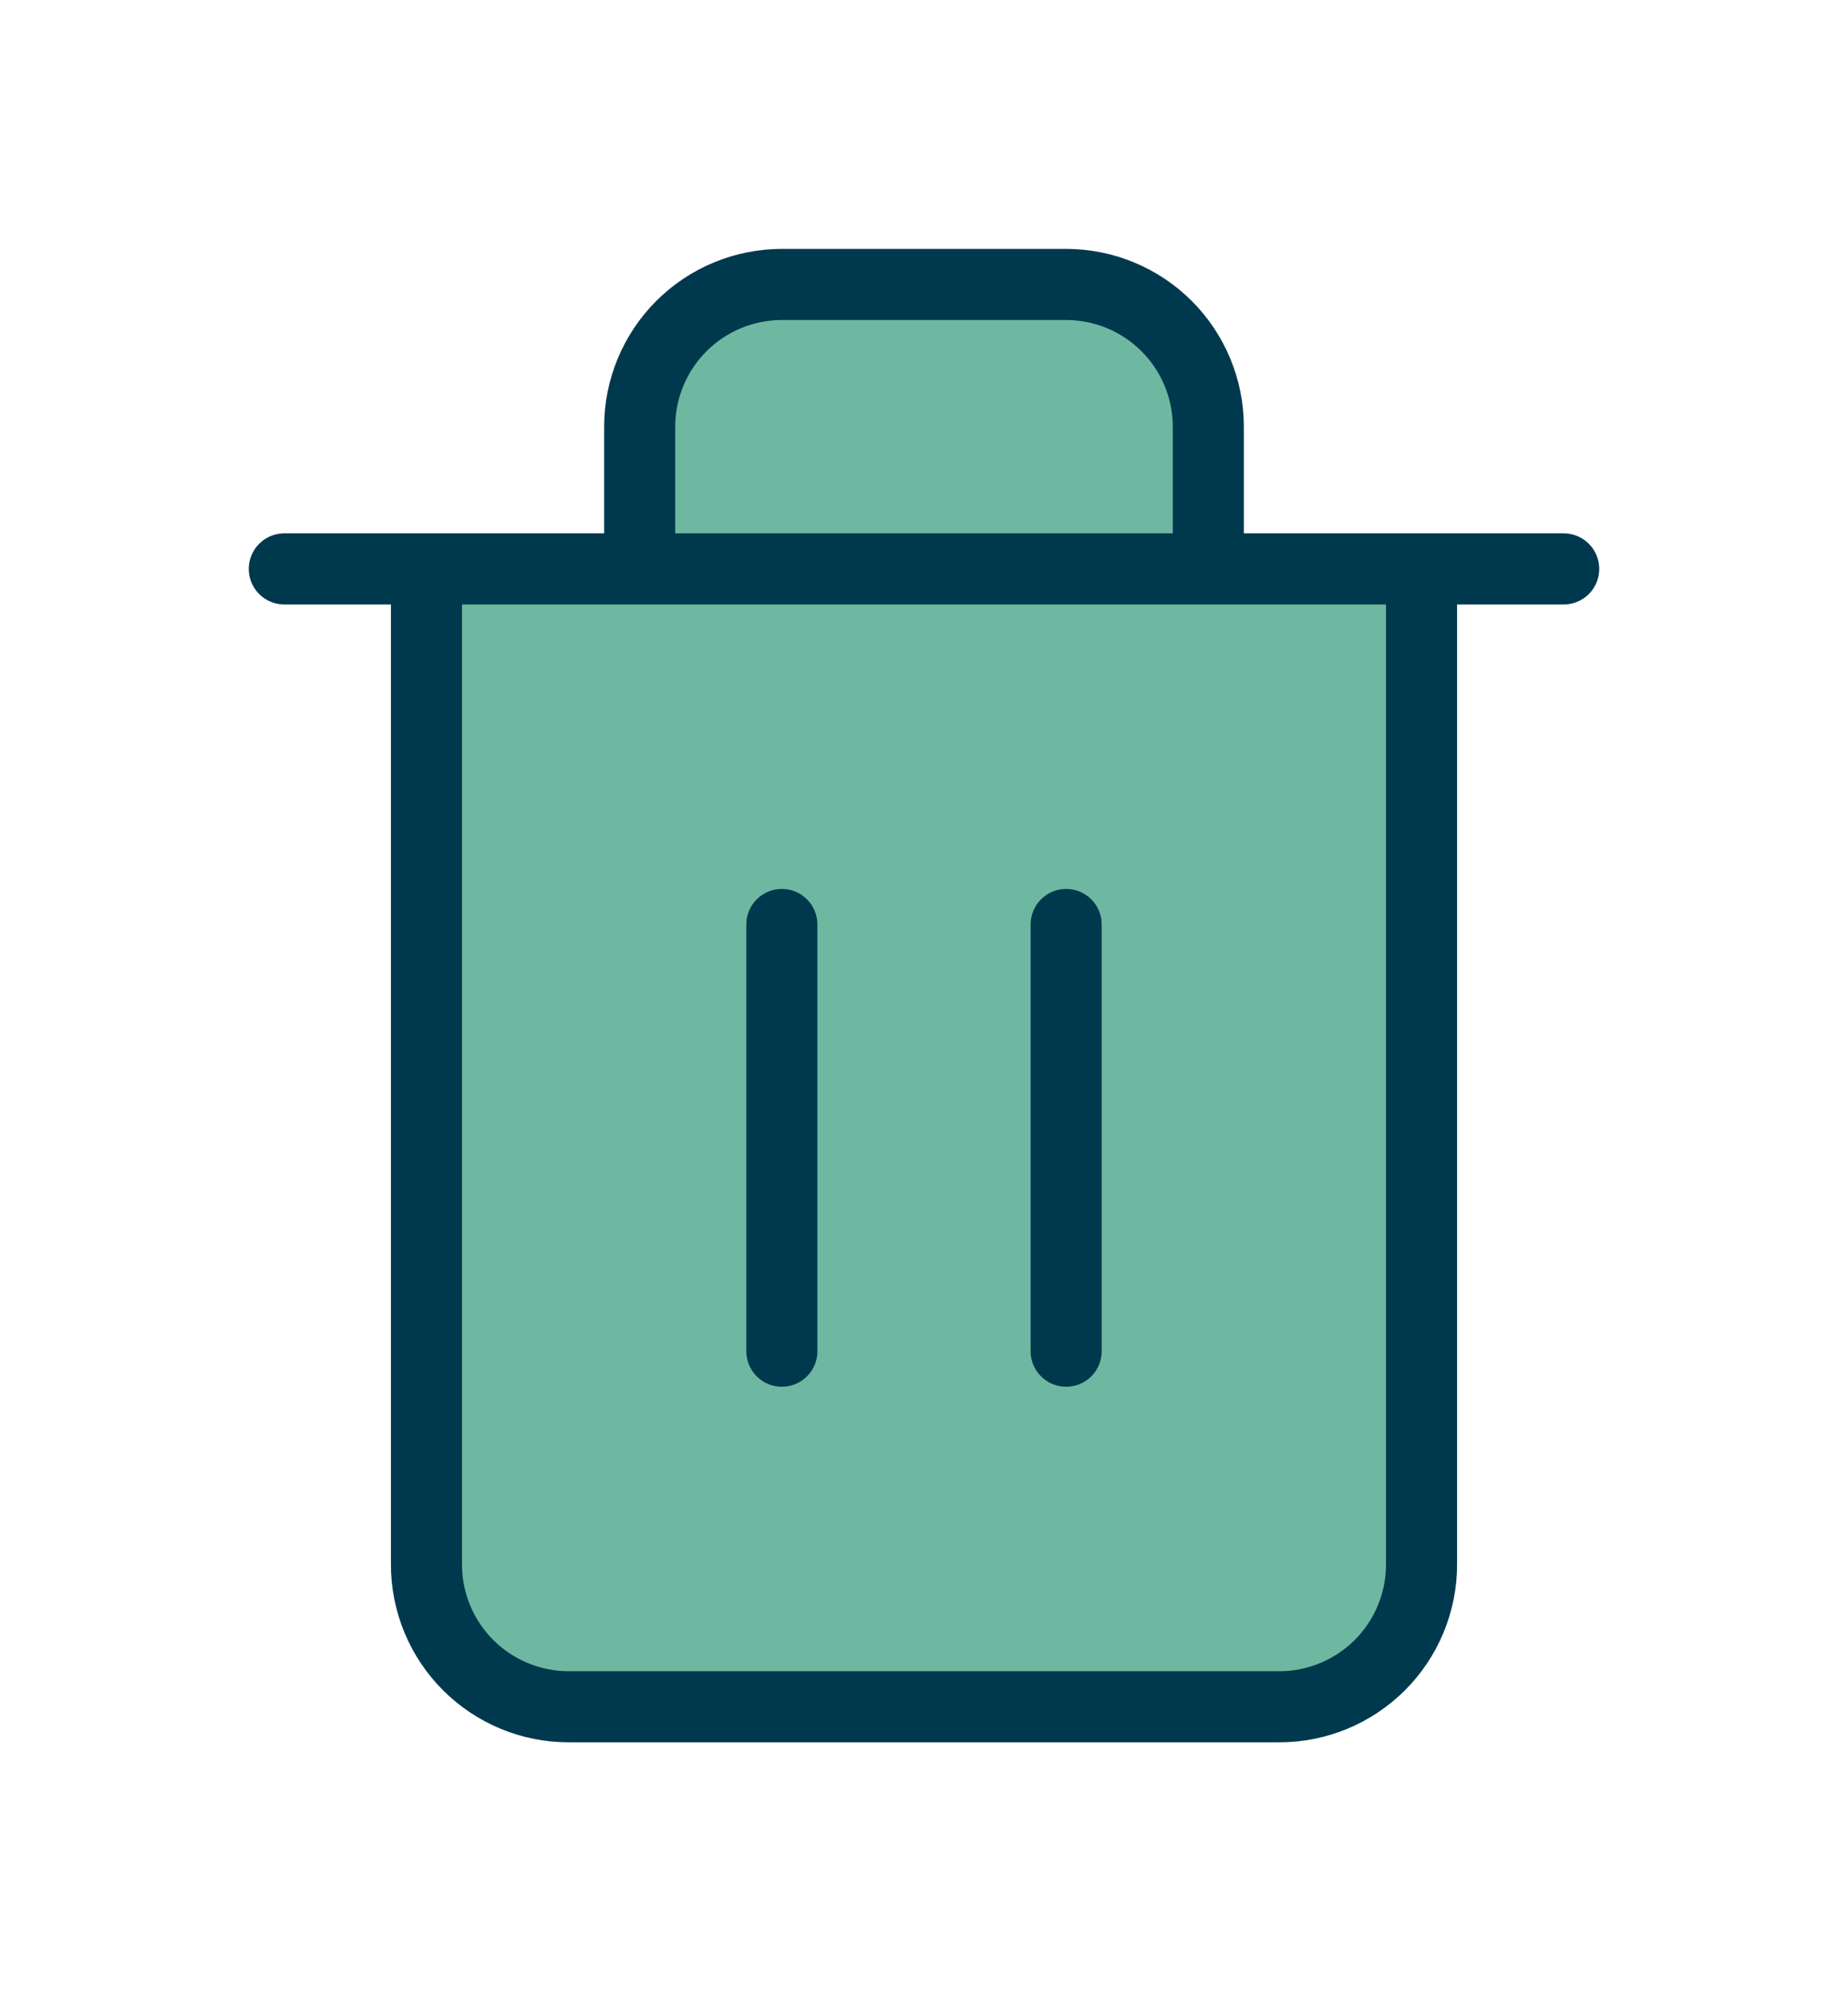 <svg width="26" height="28" viewBox="0 0 26 28" fill="none" xmlns="http://www.w3.org/2000/svg">
<g filter="url(#filter0_dd)">
<path d="M4 8H6H22" fill="#6EB8A1"/>
<path d="M20 8V22C20 22.53 19.789 23.039 19.414 23.414C19.039 23.789 18.53 24 18 24H8C7.47 24 6.961 23.789 6.586 23.414C6.211 23.039 6 22.53 6 22V8H20ZM9 8V6C9 5.47 9.211 4.961 9.586 4.586C9.961 4.211 10.47 4 11 4H15C15.53 4 16.039 4.211 16.414 4.586C16.789 4.961 17 5.47 17 6V8" fill="#6EB8A1"/>
<path d="M4 8H6M6 8H22M6 8V22C6 22.53 6.211 23.039 6.586 23.414C6.961 23.789 7.47 24 8 24H18C18.53 24 19.039 23.789 19.414 23.414C19.789 23.039 20 22.53 20 22V8H6ZM9 8V6C9 5.47 9.211 4.961 9.586 4.586C9.961 4.211 10.47 4 11 4H15C15.53 4 16.039 4.211 16.414 4.586C16.789 4.961 17 5.47 17 6V8M11 13V19M15 13V19" stroke="#00394E" stroke-linecap="round" stroke-linejoin="round"/>
</g>
<defs>
<filter id="filter0_dd" x="0.5" y="0.5" width="25" height="27" filterUnits="userSpaceOnUse" color-interpolation-filters="sRGB">
<feFlood flood-opacity="0" result="BackgroundImageFix"/>
<feColorMatrix in="SourceAlpha" type="matrix" values="0 0 0 0 0 0 0 0 0 0 0 0 0 0 0 0 0 0 127 0"/>
<feMorphology radius="1" operator="erode" in="SourceAlpha" result="effect1_dropShadow"/>
<feOffset dx="-2" dy="2"/>
<feGaussianBlur stdDeviation="1"/>
<feColorMatrix type="matrix" values="0 0 0 0 0 0 0 0 0 0 0 0 0 0 0 0 0 0 0.3 0"/>
<feBlend mode="normal" in2="BackgroundImageFix" result="effect1_dropShadow"/>
<feColorMatrix in="SourceAlpha" type="matrix" values="0 0 0 0 0 0 0 0 0 0 0 0 0 0 0 0 0 0 127 0"/>
<feMorphology radius="1" operator="erode" in="SourceAlpha" result="effect2_dropShadow"/>
<feOffset dx="2" dy="-2"/>
<feGaussianBlur stdDeviation="1"/>
<feColorMatrix type="matrix" values="0 0 0 0 1 0 0 0 0 1 0 0 0 0 1 0 0 0 0.4 0"/>
<feBlend mode="normal" in2="effect1_dropShadow" result="effect2_dropShadow"/>
<feBlend mode="normal" in="SourceGraphic" in2="effect2_dropShadow" result="shape"/>
</filter>
</defs>
</svg>

